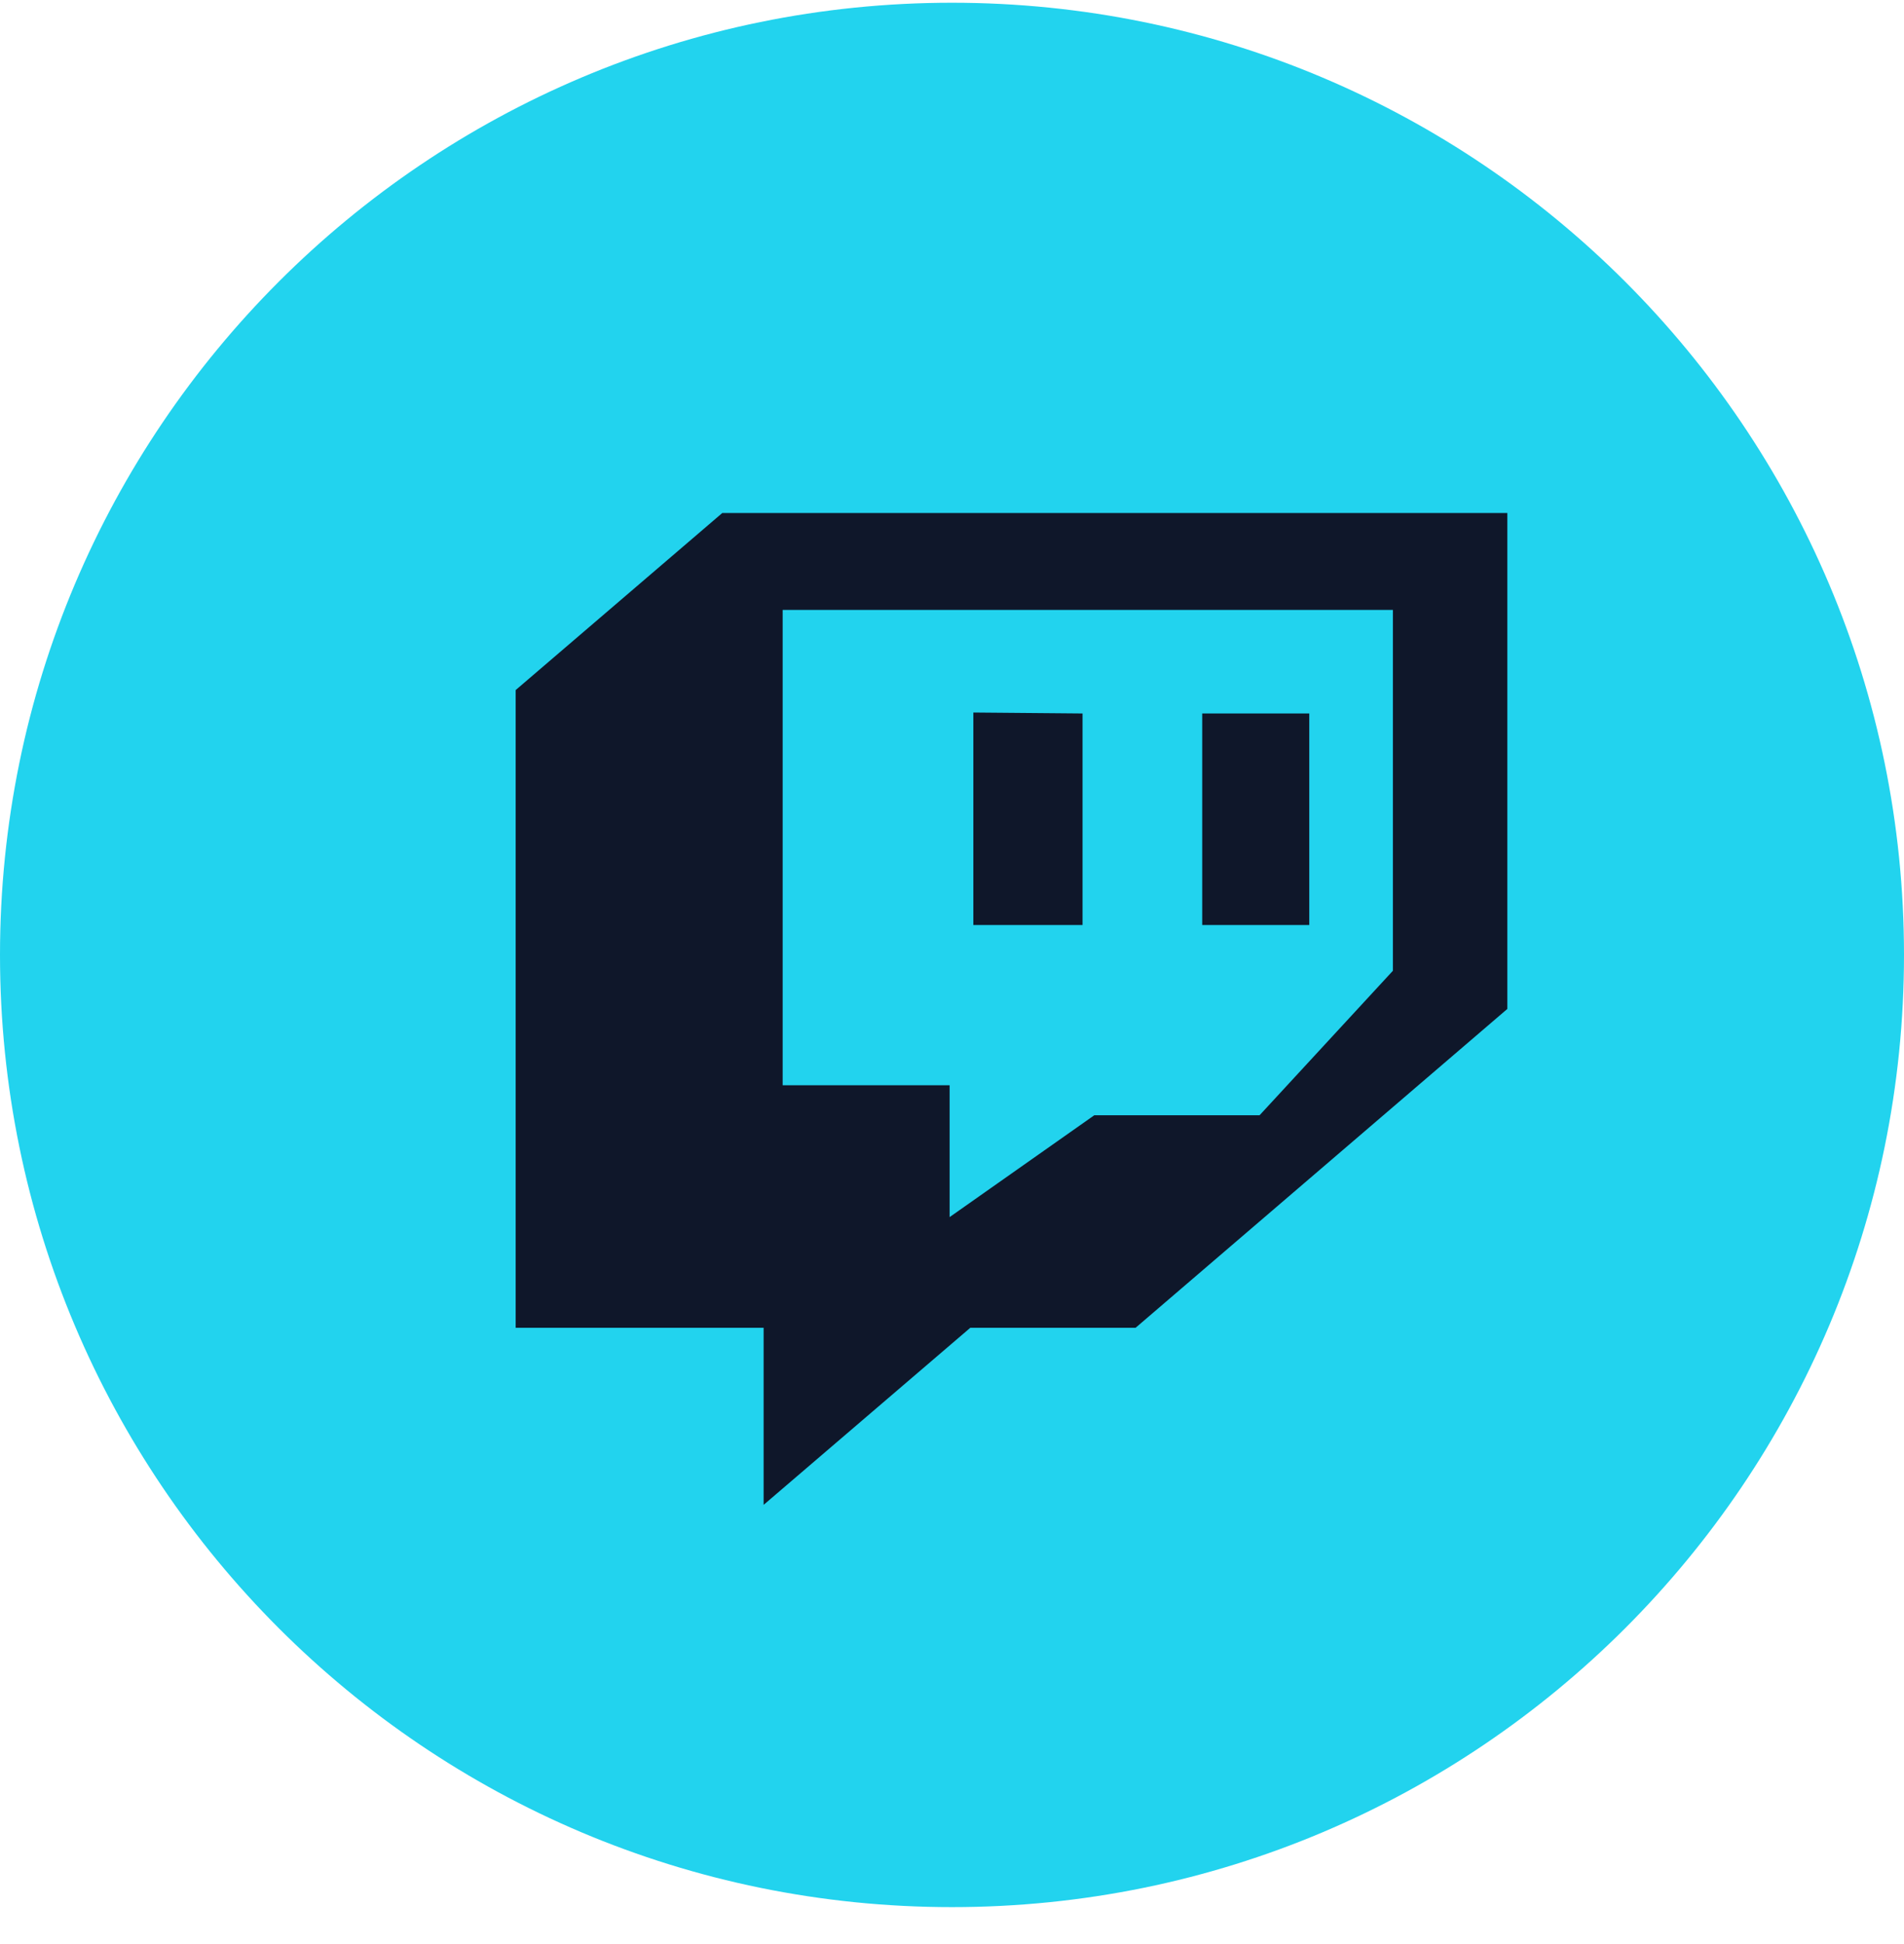 <svg width="48" height="49" viewBox="0 0 48 49" fill="none" xmlns="http://www.w3.org/2000/svg">
<path d="M24 48.069C37.255 48.069 48 37.324 48 24.069C48 10.815 37.255 0.069 24 0.069C10.745 0.069 0 10.815 0 24.069C0 37.324 10.745 48.069 24 48.069Z" fill="#22D3EE"/>
<path d="M35.115 24.468L31.754 28.11H27.587L23.94 30.677V27.353H19.731V15.373H35.115V24.468ZM18.209 12.93L13 17.393V33.467H19.251V37.93L24.461 33.467H28.628L38 25.43V12.93H18.209ZM33.007 17.983H30.308V23.315H33.007V17.983ZM24.538 17.959L27.291 17.983V23.315H24.538V17.959Z" fill="#0F172A"/>
</svg>
